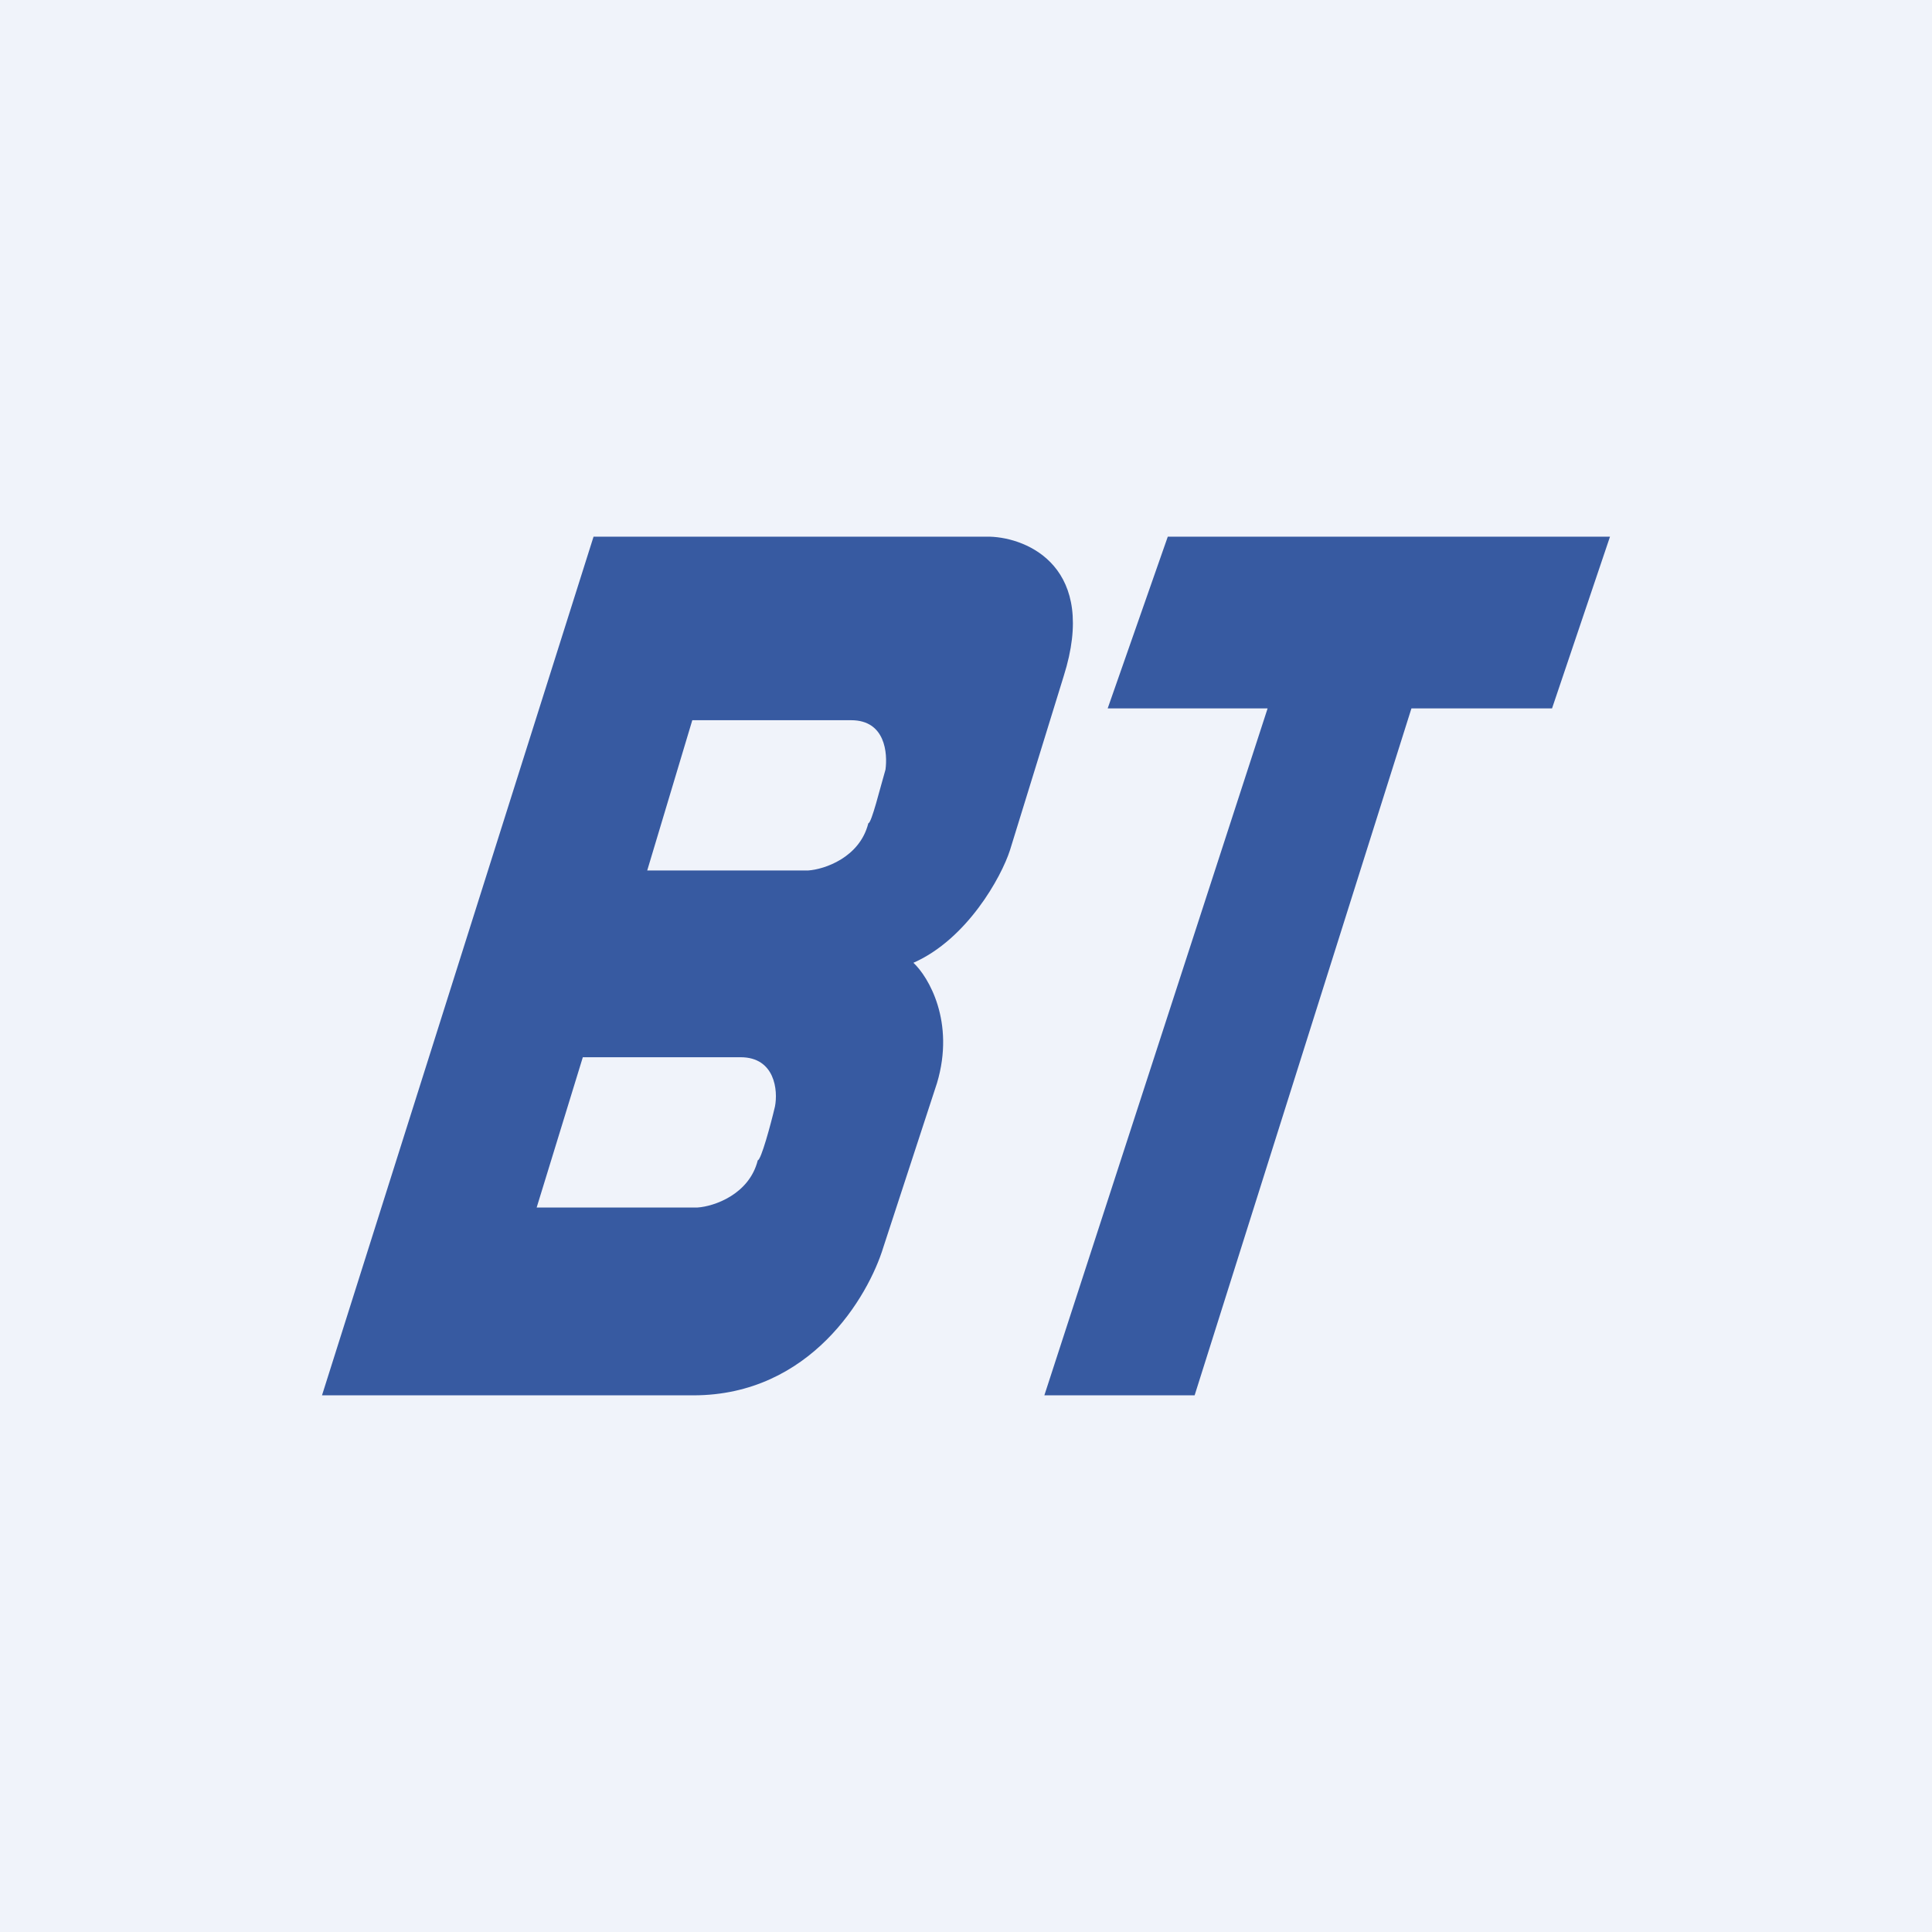 <!-- by TradingView --><svg width="18" height="18" viewBox="0 0 18 18" xmlns="http://www.w3.org/2000/svg"><path fill="#F0F3FA" d="M0 0h18v18H0z"/><path fill-rule="evenodd" d="M5.53 5 3 13h3.46c1.09 0 1.63-.92 1.77-1.38l.5-1.53c.17-.57-.08-.99-.22-1.12.5-.22.82-.8.9-1.05l.5-1.62c.32-1.01-.33-1.29-.69-1.3H5.53Zm.92 1.71-.42 1.4h1.5c.15-.01.48-.12.56-.44.03 0 .11-.33.16-.5.02-.15 0-.46-.32-.46H6.45ZM5.43 9.85 5 11.25h1.5c.15-.01.48-.12.56-.44.03 0 .12-.33.16-.5.03-.15 0-.46-.32-.46H5.43Zm9.03-3.25h-4.14l.56-1.6H15l-.54 1.6ZM9.73 13l2.08-6.4h1.34L11.13 13h-1.4Z" fill="#375AA1"/></svg>